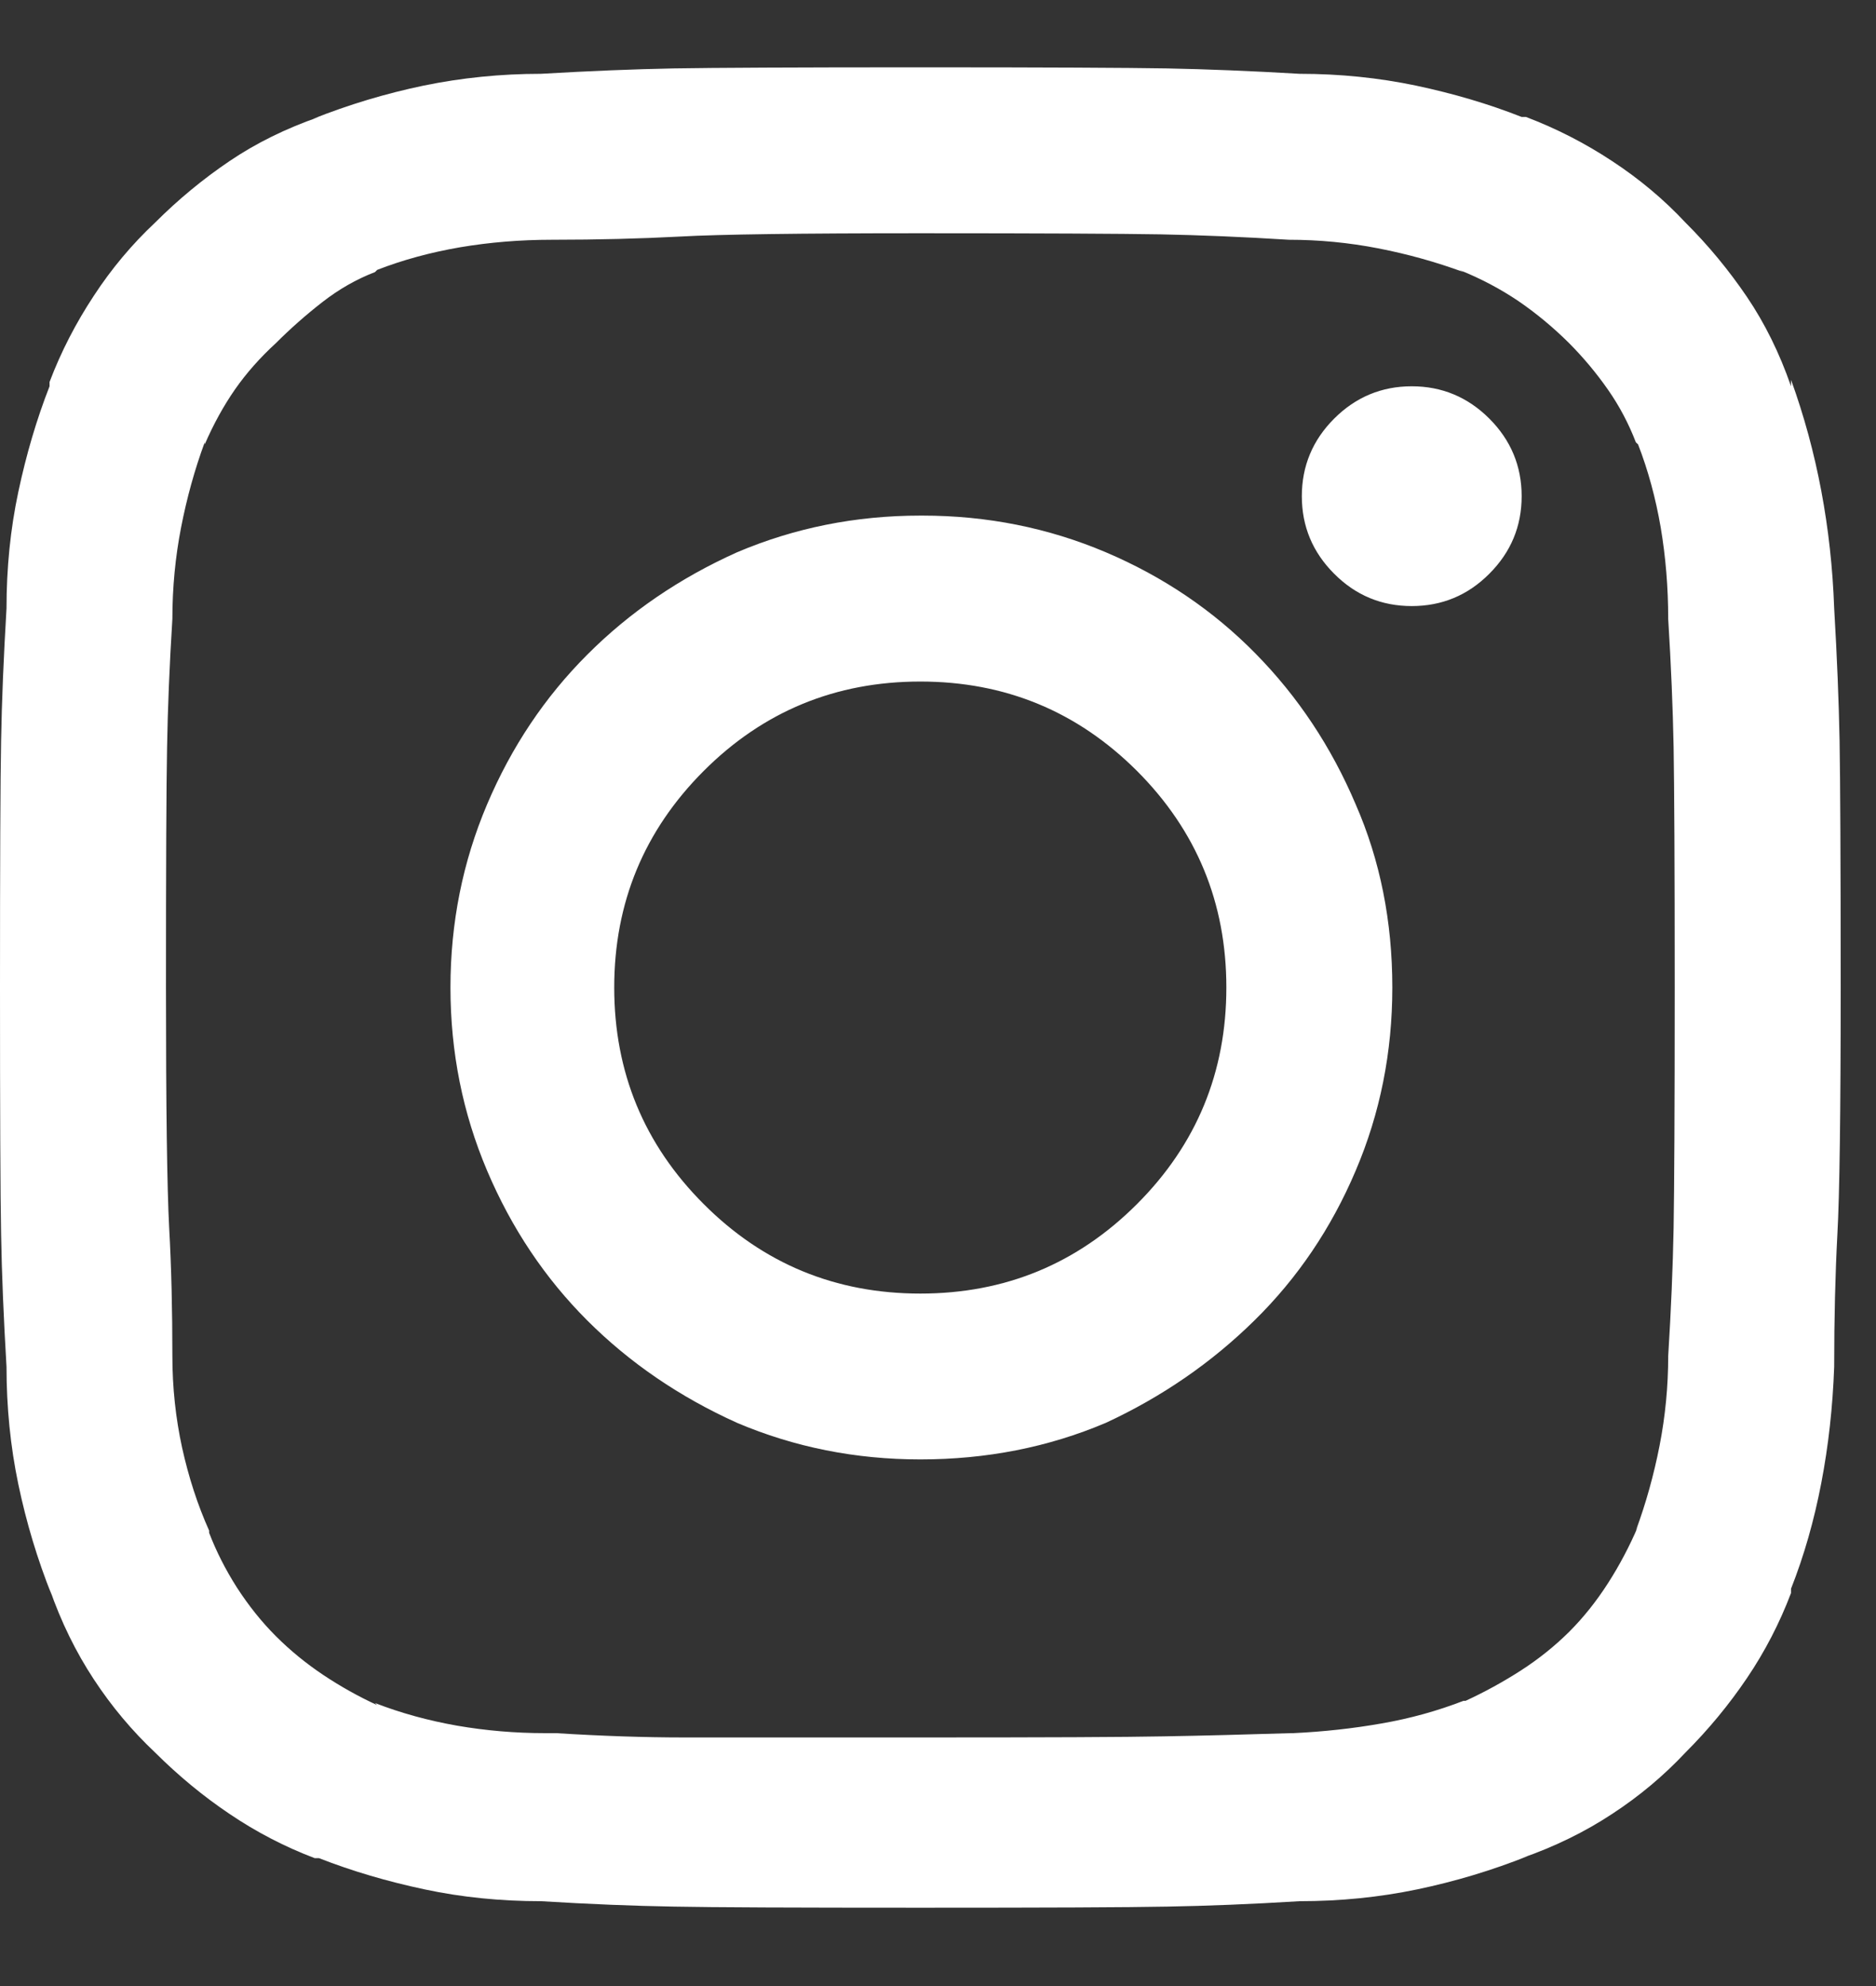 <svg width="17" height="18" viewBox="0 0 17 18" fill="none" xmlns="http://www.w3.org/2000/svg">
<rect x="0" y="0" width="17" height="18" fill="#333333" stroke="none"/>
<path d="M12.793 3.501C12.52 3.501 12.285 3.599 12.09 3.794C11.895 3.989 11.797 4.224 11.797 4.497C11.797 4.771 11.895 5.005 12.09 5.2C12.285 5.396 12.52 5.493 12.793 5.493C13.066 5.493 13.301 5.396 13.496 5.2C13.691 5.005 13.789 4.771 13.789 4.497C13.789 4.224 13.691 3.989 13.496 3.794C13.301 3.599 13.066 3.501 12.793 3.501ZM16.621 5.513C16.608 5.148 16.569 4.793 16.504 4.448C16.439 4.103 16.348 3.768 16.23 3.442V3.501C16.126 3.201 15.993 2.931 15.83 2.69C15.667 2.45 15.482 2.225 15.273 2.017C15.078 1.808 14.857 1.623 14.609 1.46C14.362 1.297 14.102 1.164 13.828 1.06H13.789C13.49 0.942 13.171 0.848 12.832 0.776C12.493 0.705 12.142 0.669 11.777 0.669C11.335 0.643 10.934 0.627 10.576 0.62C10.218 0.614 9.473 0.61 8.34 0.61C7.207 0.61 6.462 0.614 6.104 0.62C5.745 0.627 5.345 0.643 4.902 0.669C4.538 0.669 4.183 0.705 3.838 0.776C3.493 0.848 3.158 0.949 2.832 1.079L2.891 1.06C2.591 1.164 2.321 1.297 2.08 1.46C1.839 1.623 1.615 1.808 1.406 2.017C1.198 2.212 1.012 2.433 0.85 2.681C0.687 2.928 0.553 3.188 0.449 3.462V3.501C0.332 3.8 0.238 4.119 0.166 4.458C0.094 4.797 0.059 5.148 0.059 5.513C0.033 5.955 0.016 6.356 0.01 6.714C0.003 7.072 0 7.817 0 8.95C0 10.083 0.003 10.829 0.01 11.187C0.016 11.545 0.033 11.945 0.059 12.388C0.059 12.752 0.094 13.107 0.166 13.452C0.238 13.797 0.339 14.133 0.469 14.458L0.449 14.399C0.553 14.699 0.687 14.972 0.85 15.22C1.012 15.467 1.198 15.688 1.406 15.884C1.615 16.092 1.839 16.278 2.08 16.44C2.321 16.603 2.578 16.737 2.852 16.841H2.891C3.19 16.958 3.509 17.052 3.848 17.124C4.186 17.196 4.538 17.231 4.902 17.231C5.345 17.258 5.745 17.274 6.104 17.28C6.462 17.287 7.207 17.29 8.34 17.29C9.473 17.29 10.218 17.287 10.576 17.28C10.934 17.274 11.335 17.258 11.777 17.231C12.142 17.231 12.497 17.196 12.842 17.124C13.187 17.052 13.522 16.951 13.848 16.821L13.789 16.841C14.088 16.737 14.362 16.603 14.609 16.44C14.857 16.278 15.078 16.092 15.273 15.884C15.482 15.675 15.667 15.451 15.83 15.21C15.993 14.969 16.126 14.712 16.23 14.438V14.399C16.348 14.1 16.439 13.781 16.504 13.442C16.569 13.104 16.608 12.752 16.621 12.388C16.621 11.945 16.631 11.545 16.65 11.187C16.67 10.829 16.68 10.083 16.68 8.95C16.68 7.817 16.676 7.072 16.67 6.714C16.663 6.356 16.647 5.955 16.621 5.513ZM15.117 12.29C15.117 12.563 15.091 12.834 15.039 13.101C14.987 13.367 14.915 13.625 14.824 13.872L14.844 13.833C14.766 14.015 14.675 14.188 14.57 14.351C14.466 14.513 14.349 14.66 14.219 14.79C14.088 14.92 13.942 15.037 13.779 15.142C13.617 15.246 13.45 15.337 13.281 15.415H13.262C13.027 15.506 12.78 15.575 12.52 15.62C12.259 15.666 11.992 15.695 11.719 15.708H11.699C11.283 15.721 10.898 15.731 10.547 15.737C10.195 15.744 9.473 15.747 8.379 15.747C7.285 15.747 6.559 15.747 6.201 15.747C5.843 15.747 5.456 15.734 5.039 15.708C5.026 15.708 5.013 15.708 5 15.708C4.987 15.708 4.967 15.708 4.941 15.708C4.668 15.708 4.401 15.685 4.141 15.64C3.88 15.594 3.633 15.526 3.398 15.435L3.418 15.454C3.249 15.376 3.086 15.285 2.93 15.181C2.773 15.076 2.63 14.959 2.5 14.829C2.37 14.699 2.253 14.552 2.148 14.39C2.044 14.227 1.96 14.061 1.895 13.892V13.872C1.79 13.638 1.709 13.387 1.65 13.12C1.592 12.853 1.562 12.576 1.562 12.29C1.562 11.873 1.553 11.486 1.533 11.128C1.514 10.77 1.504 10.044 1.504 8.95C1.504 7.856 1.507 7.131 1.514 6.772C1.52 6.414 1.536 6.027 1.562 5.61C1.562 5.324 1.589 5.047 1.641 4.78C1.693 4.513 1.764 4.256 1.855 4.009V4.028C1.934 3.846 2.025 3.68 2.129 3.53C2.233 3.381 2.357 3.241 2.5 3.11C2.63 2.98 2.77 2.856 2.92 2.739C3.07 2.622 3.229 2.531 3.398 2.466L3.418 2.446C3.652 2.355 3.903 2.287 4.17 2.241C4.437 2.196 4.714 2.173 5 2.173C5.417 2.173 5.804 2.163 6.162 2.144C6.52 2.124 7.246 2.114 8.34 2.114C9.434 2.114 10.159 2.118 10.518 2.124C10.876 2.131 11.263 2.147 11.68 2.173C11.953 2.173 12.223 2.199 12.49 2.251C12.757 2.303 13.014 2.375 13.262 2.466L13.223 2.446C13.418 2.524 13.597 2.619 13.76 2.729C13.922 2.84 14.075 2.967 14.219 3.11C14.349 3.241 14.466 3.381 14.57 3.53C14.675 3.68 14.759 3.84 14.824 4.009L14.844 4.028C14.935 4.263 15.003 4.513 15.049 4.78C15.094 5.047 15.117 5.324 15.117 5.61C15.143 6.027 15.159 6.414 15.166 6.772C15.172 7.131 15.176 7.856 15.176 8.95C15.176 10.044 15.172 10.77 15.166 11.128C15.159 11.486 15.143 11.873 15.117 12.29ZM8.34 4.673C7.754 4.673 7.201 4.784 6.68 5.005C6.159 5.239 5.706 5.548 5.322 5.933C4.938 6.317 4.635 6.769 4.414 7.29C4.193 7.811 4.082 8.364 4.082 8.95C4.082 9.536 4.193 10.089 4.414 10.61C4.635 11.131 4.938 11.584 5.322 11.968C5.706 12.352 6.159 12.661 6.68 12.896C7.201 13.117 7.754 13.227 8.34 13.227C8.939 13.227 9.499 13.117 10.02 12.896C10.527 12.661 10.977 12.352 11.367 11.968C11.758 11.584 12.064 11.131 12.285 10.61C12.507 10.089 12.617 9.536 12.617 8.95C12.617 8.351 12.507 7.798 12.285 7.29C12.064 6.769 11.761 6.313 11.377 5.923C10.993 5.532 10.54 5.226 10.02 5.005C9.499 4.784 8.945 4.673 8.359 4.673C8.359 4.673 8.356 4.673 8.35 4.673C8.343 4.673 8.34 4.673 8.34 4.673ZM8.34 11.724C7.572 11.724 6.917 11.454 6.377 10.913C5.837 10.373 5.566 9.718 5.566 8.95C5.566 8.182 5.837 7.528 6.377 6.987C6.917 6.447 7.572 6.177 8.34 6.177C9.108 6.177 9.762 6.447 10.303 6.987C10.843 7.528 11.113 8.182 11.113 8.95C11.113 9.718 10.843 10.373 10.303 10.913C9.762 11.454 9.108 11.724 8.34 11.724Z" fill="white"/>
</svg>
